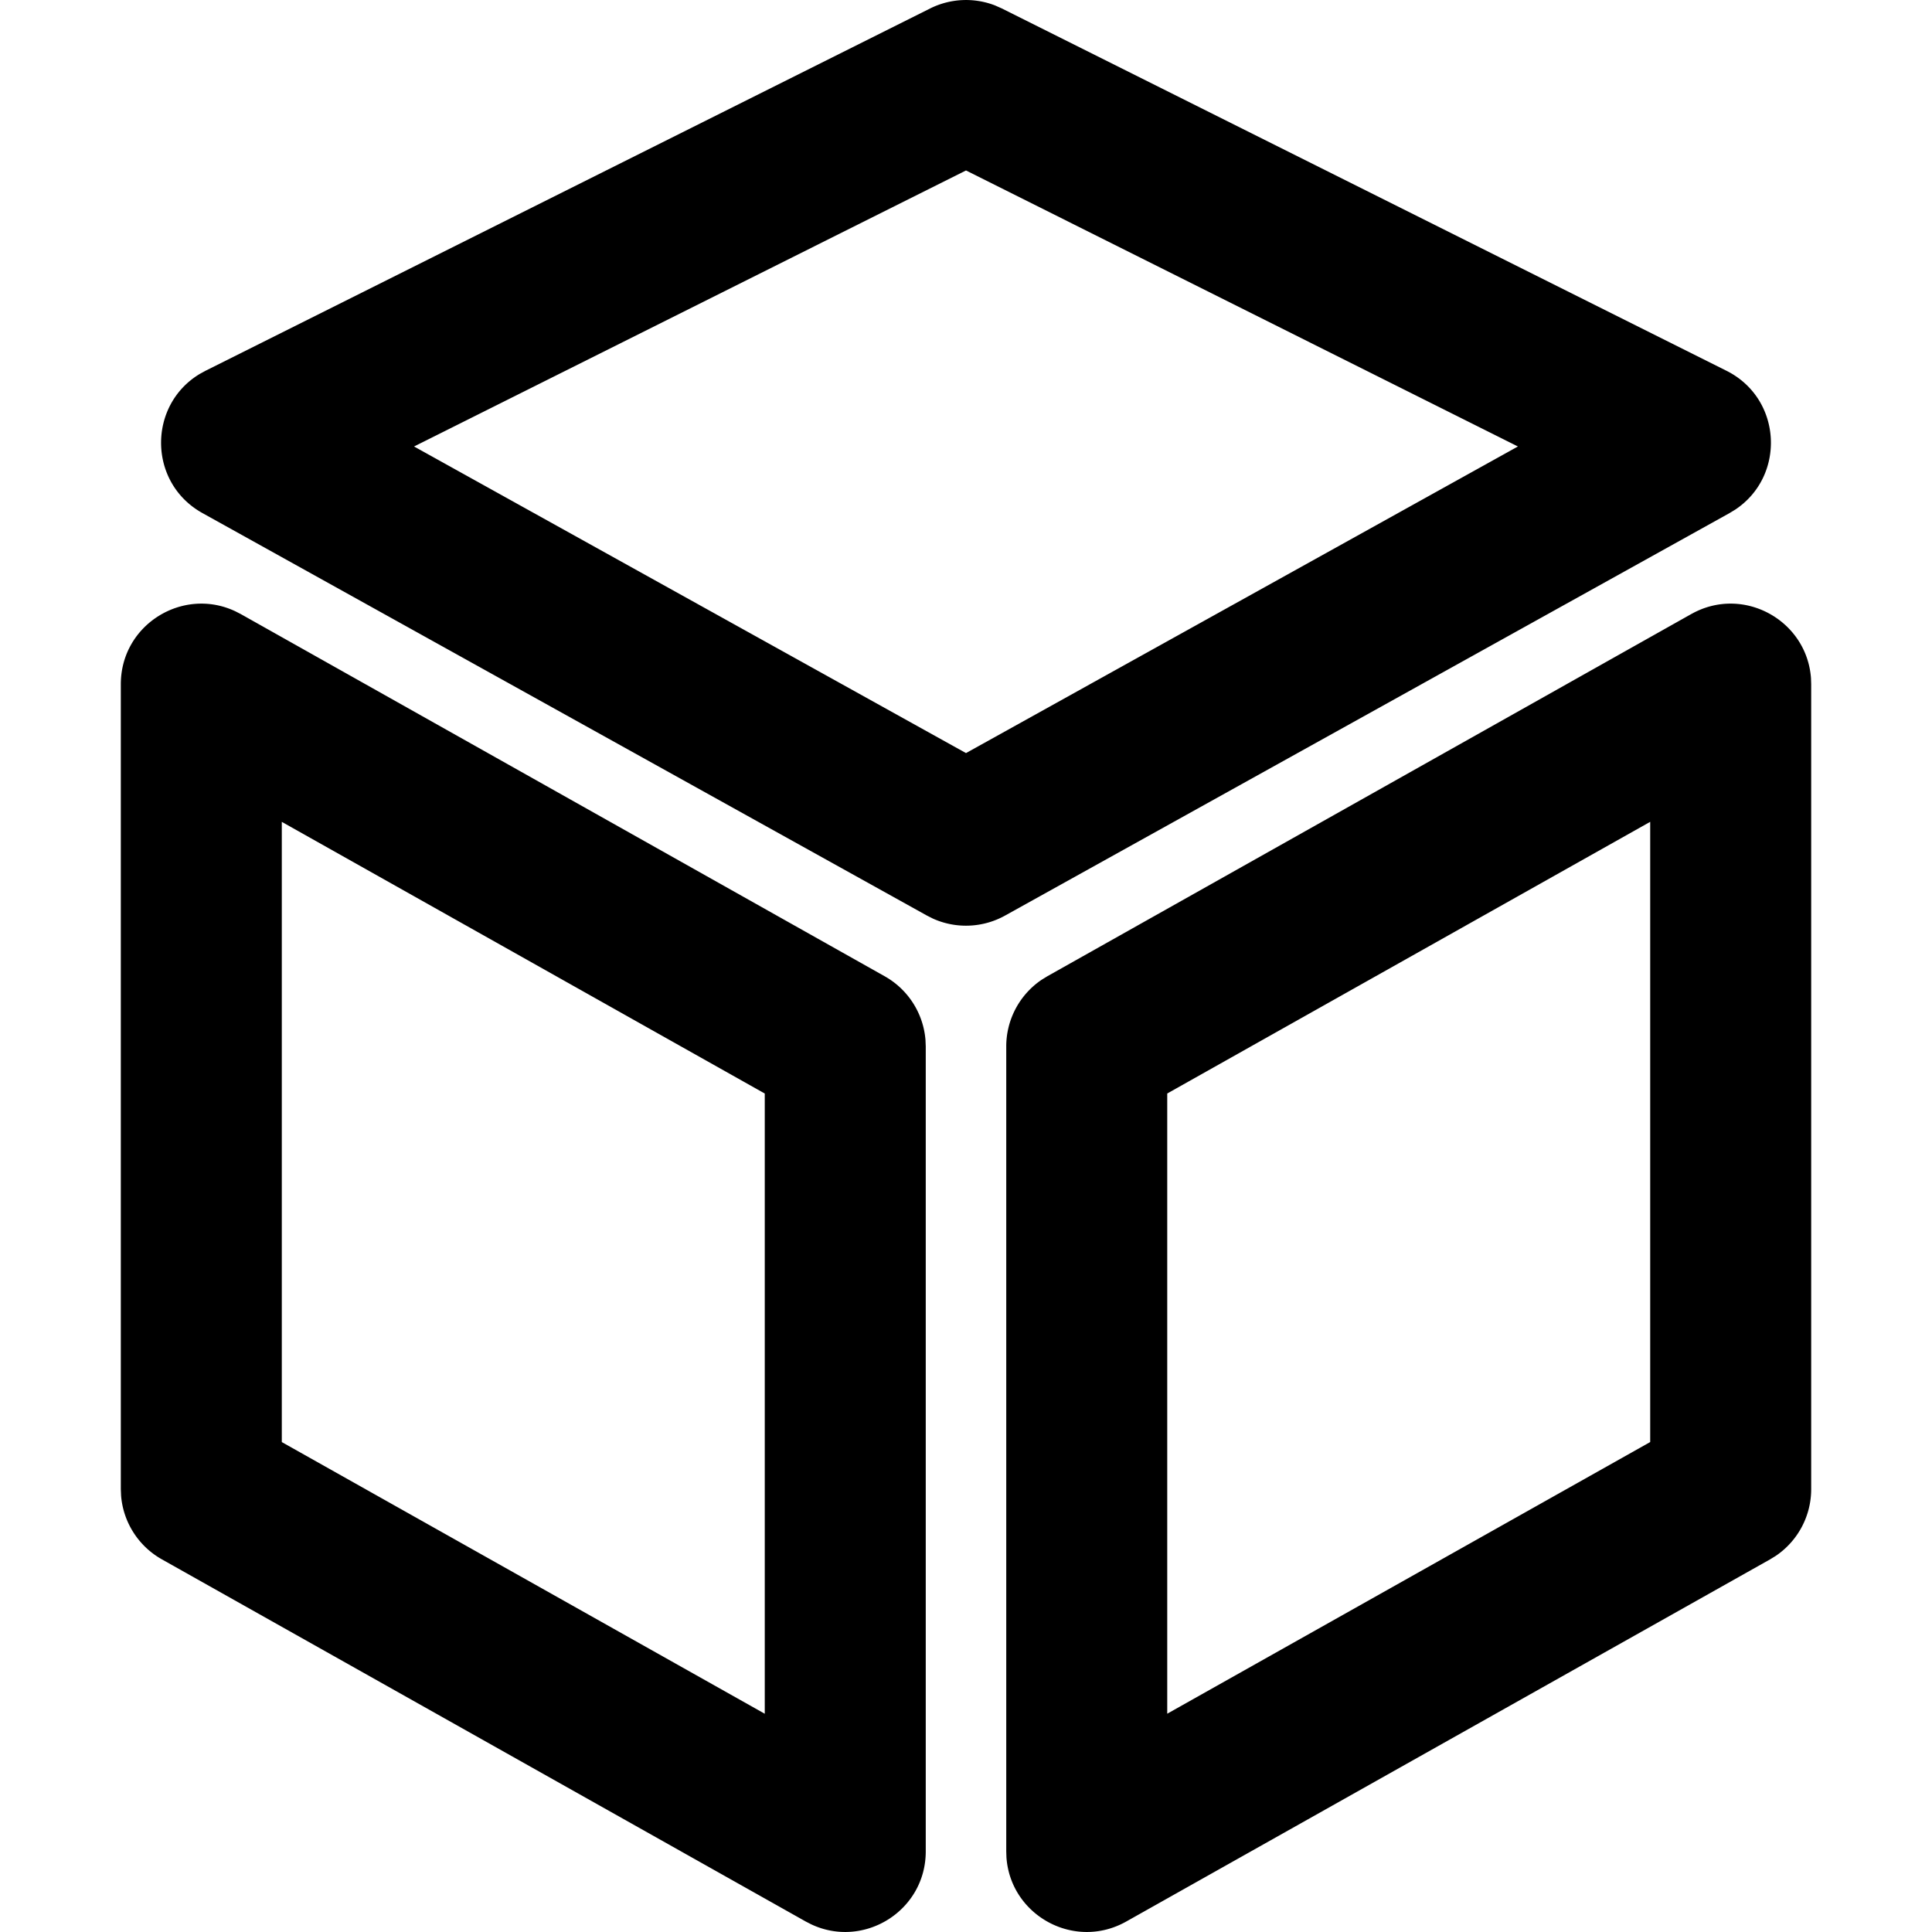 <?xml version="1.0" standalone="no"?><!DOCTYPE svg PUBLIC "-//W3C//DTD SVG 1.1//EN" "http://www.w3.org/Graphics/SVG/1.1/DTD/svg11.dtd"><svg class="icon" width="200px" height="200.00px" viewBox="0 0 1024 1024" version="1.1" xmlns="http://www.w3.org/2000/svg"><path d="M64.033 362.652c0-31.55 32.851-51.794 60.71-38.653l2.88 1.472 341.308 191.986a42.664 42.664 0 0 1 21.588 33.64L490.668 554.638v426.636c0 31.55-32.851 51.794-60.71 38.653l-2.88-1.472-341.308-191.986a42.664 42.664 0 0 1-21.588-33.64L64.033 789.288V362.652z m832.366-37.181c27.475-15.466 61.222 3.221 63.462 33.96L959.967 362.652v426.636a42.664 42.664 0 0 1-18.729 35.325l-3.008 1.856-341.308 191.986c-27.518 15.466-61.265-3.221-63.483-33.96L533.332 981.274V554.638a42.664 42.664 0 0 1 18.729-35.325l3.008-1.856 341.308-191.986zM149.36 435.607v328.723l255.981 143.99V579.596L149.36 435.607z m725.28-0.021l-255.981 143.99v328.723l255.981-143.989v-328.723zM492.929 4.513a42.664 42.664 0 0 1 34.493-1.621l3.648 1.621 383.972 191.986c29.63 14.826 31.528 55.825 4.629 73.637l-2.986 1.813-383.972 213.318a42.664 42.664 0 0 1-38.163 1.643l-3.264-1.643-383.972-213.318c-28.947-16.084-29.075-57.148-1.429-73.765l3.072-1.685 383.972-191.986zM512 90.352l-292.544 146.293L512 399.151l292.523-162.505L512 90.352z" /></svg>